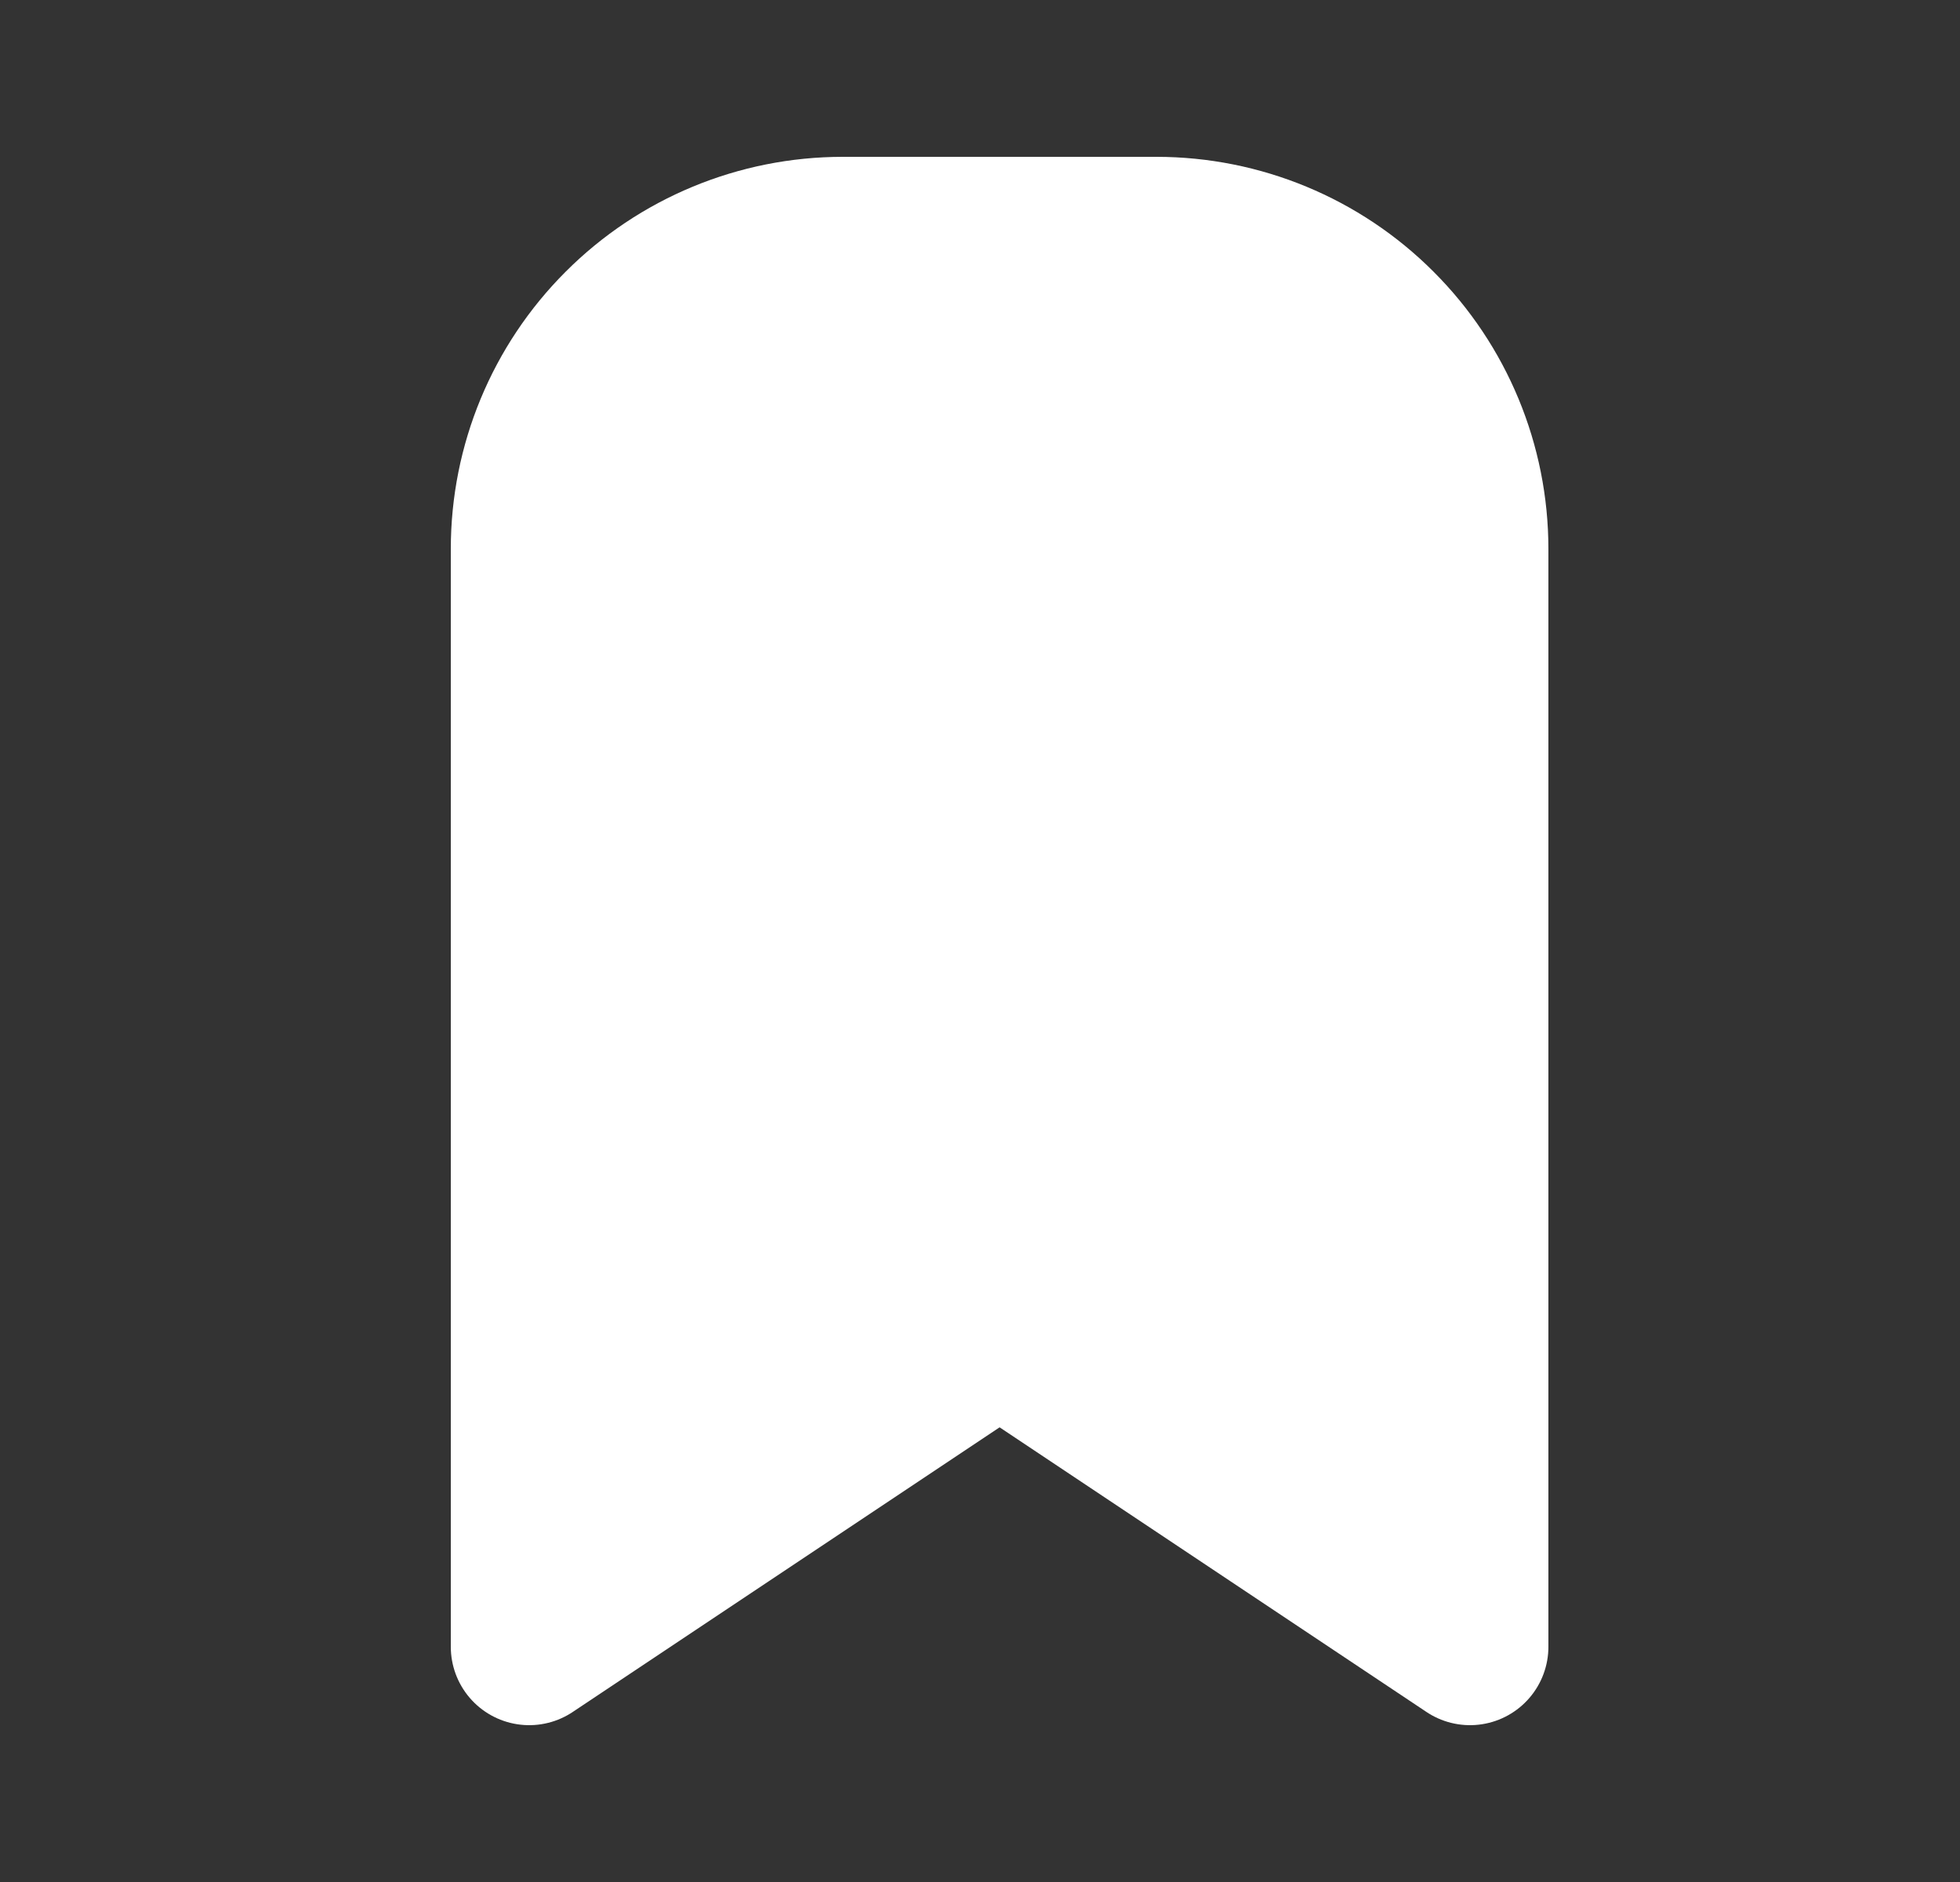 <svg width="25" height="24" viewBox="0 0 25 24" fill="none" xmlns="http://www.w3.org/2000/svg">
<rect x="0" y="0" width="25" height="24" fill="#333333" stroke="none"/>
<g clip-path="url(#clip0_9200_1462)">
<path d="M18.75 7V21L12.75 17L6.75 21V7C6.75 5.939 7.171 4.922 7.922 4.172C8.672 3.421 9.689 3 10.75 3H14.75C15.811 3 16.828 3.421 17.578 4.172C18.329 4.922 18.75 5.939 18.75 7Z" fill="white" stroke="white" stroke-width="2" stroke-linecap="round" stroke-linejoin="round"/>
</g>
<defs>
<clipPath id="clip0_9200_1462">
<rect width="24" height="24" fill="white" transform="translate(0.75)"/>
</clipPath>
</defs>
</svg>
